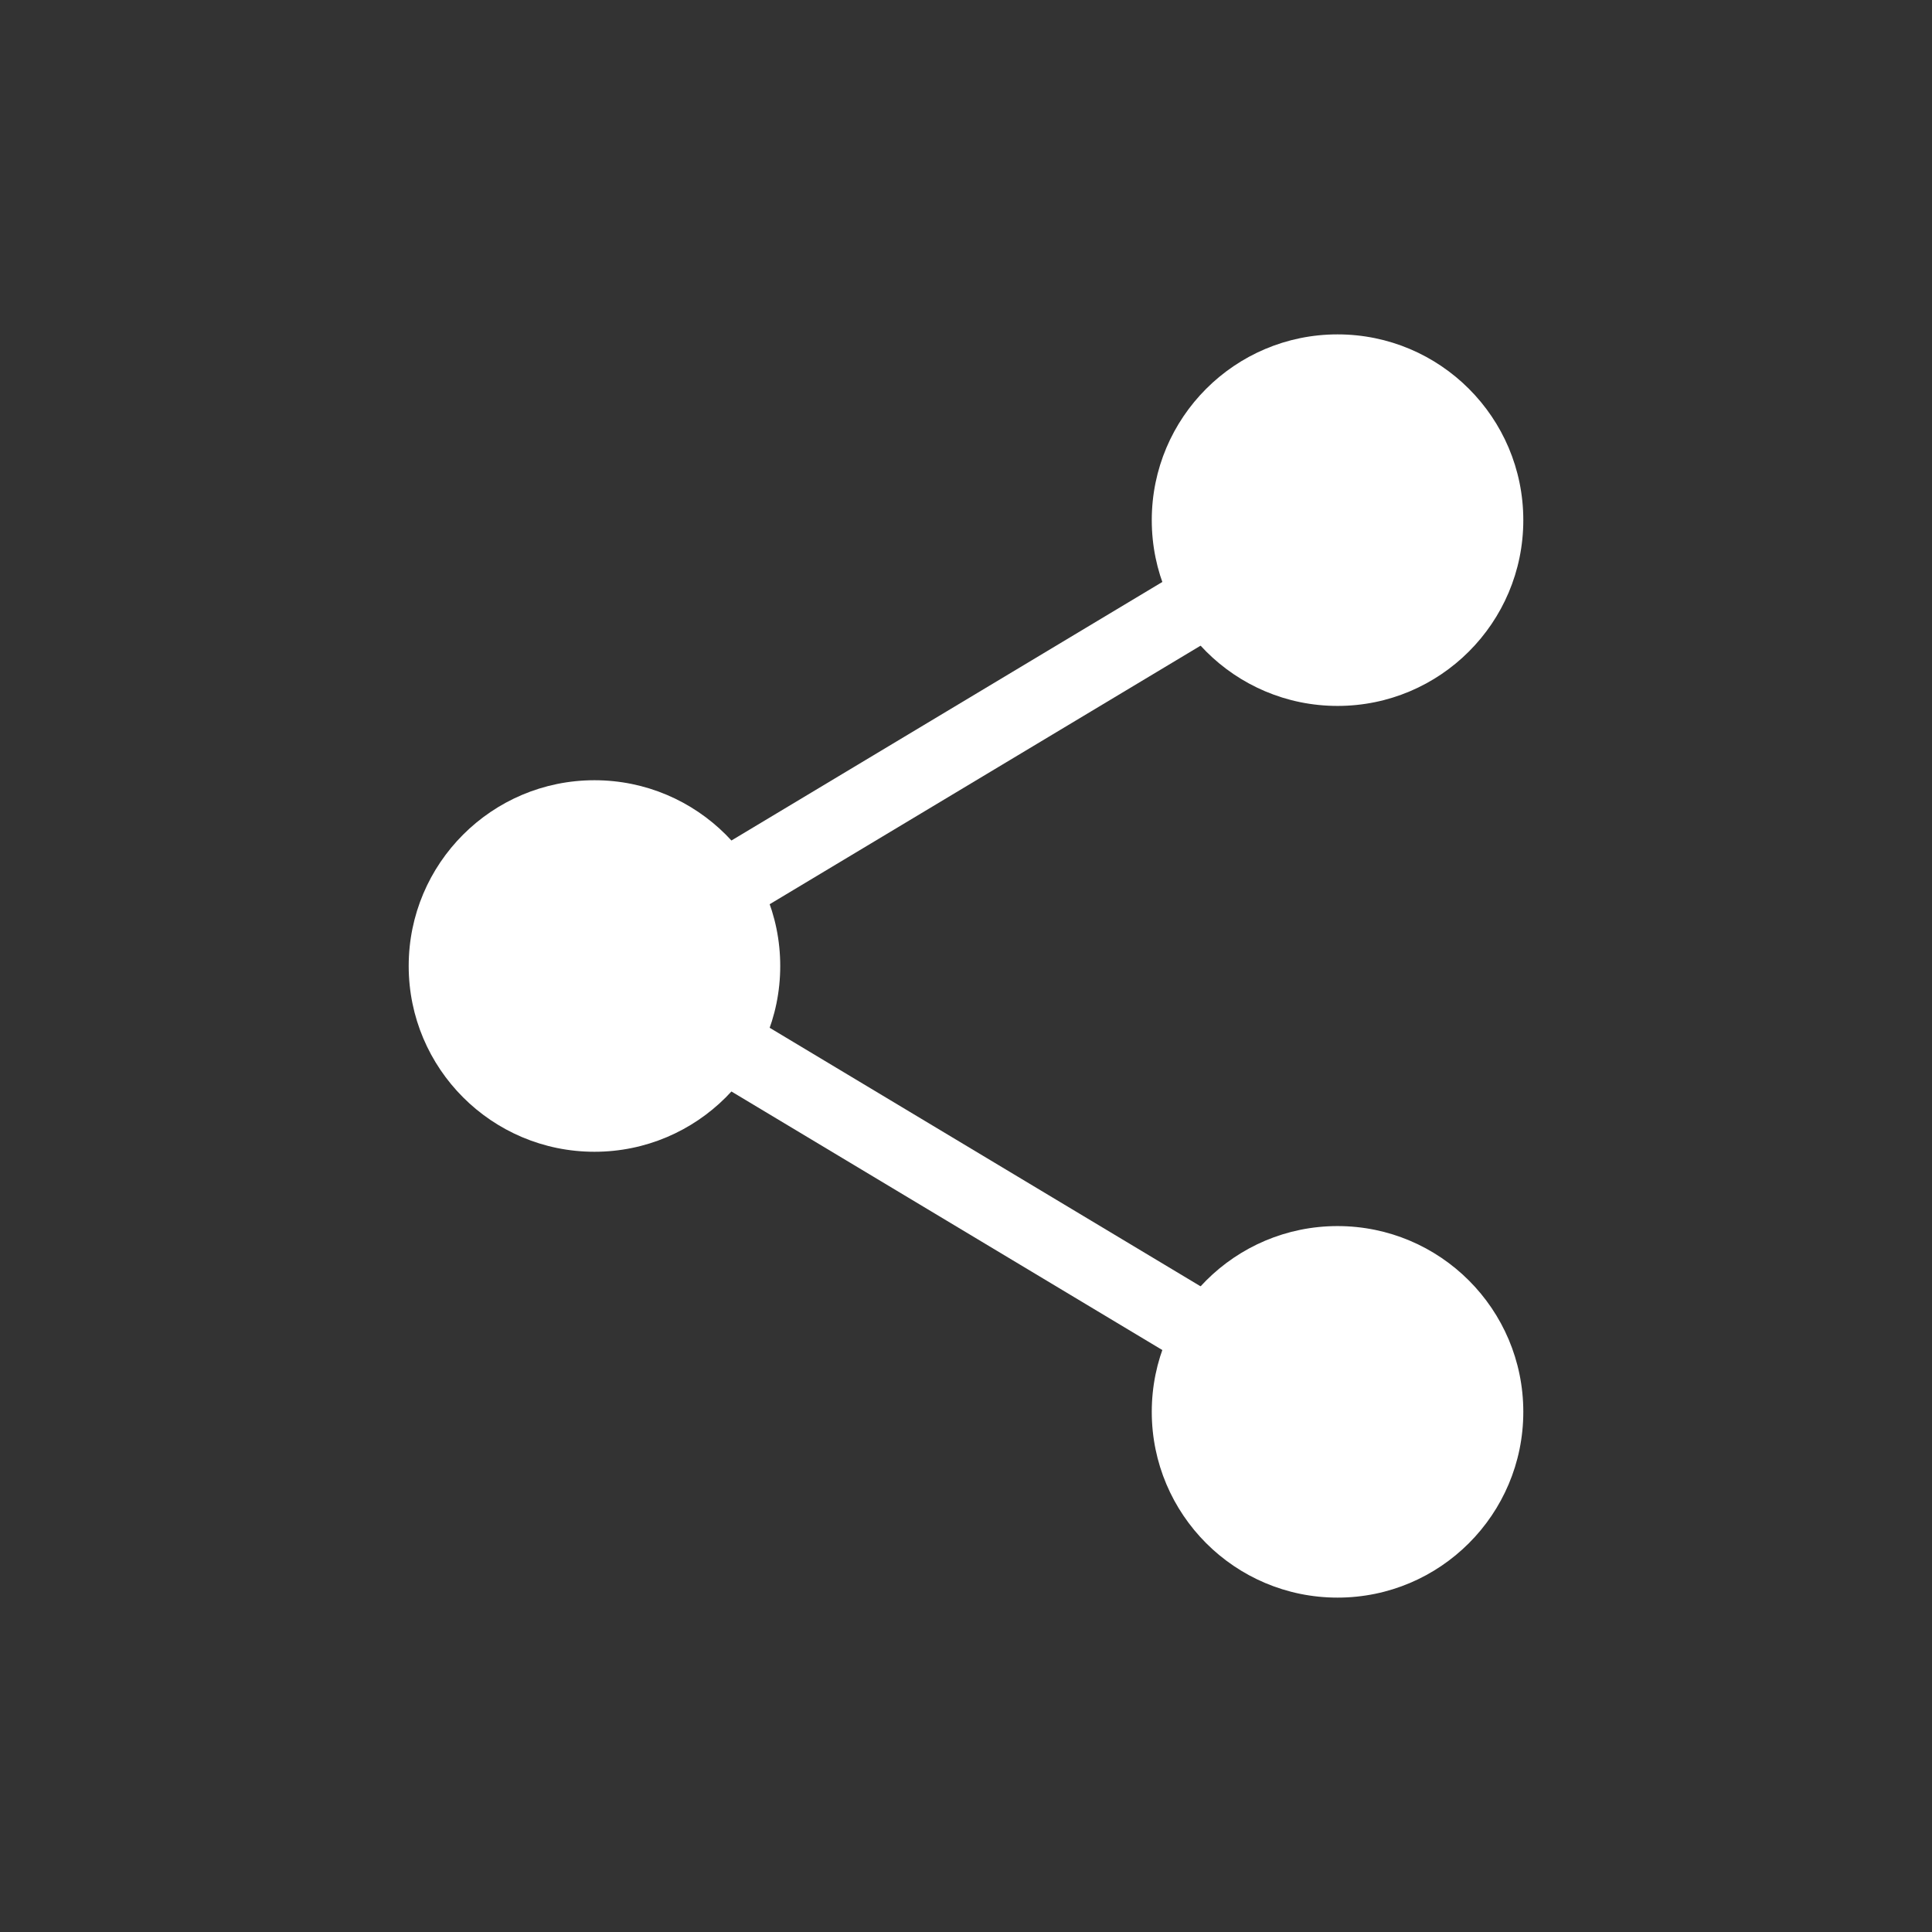 <svg width="26" height="26" fill="#ffffff" stroke="#ffffff" viewBox="0 0 26 26" xmlns="http://www.w3.org/2000/svg">
<rect x="0" y="0" width="26" height="26" fill="#333333" stroke="none"/>
<circle cx="8" cy="13" r="2.5" transform="" style="opacity: 1; fill: inherit; fill-opacity: 1; stroke: none; stroke-width: 2; stroke-linecap: butt; stroke-linejoin: miter; stroke-miterlimit: 4; stroke-dasharray: 4, 2; stroke-dashoffset: 0; stroke-opacity: 1;" />
<circle cx="18" cy="7" r="2.5" transform="" style="opacity: 1; fill: inherit; fill-opacity: 1; stroke: none; stroke-width: 2; stroke-linecap: butt; stroke-linejoin: miter; stroke-miterlimit: 4; stroke-dasharray: 4, 2; stroke-dashoffset: 0; stroke-opacity: 1;" />
<circle cx="18" cy="19" r="2.5" transform="" style="opacity: 1; fill: inherit; fill-opacity: 1; stroke: none; stroke-width: 2; stroke-linecap: butt; stroke-linejoin: miter; stroke-miterlimit: 4; stroke-dasharray: 4, 2; stroke-dashoffset: 0; stroke-opacity: 1;" />
<path d="M 18,7 8,13 18,19" transform="" style="fill: none; stroke: inherit; stroke-width: 1px; stroke-linecap: butt; stroke-linejoin: miter; stroke-opacity: 1;" />
</svg>